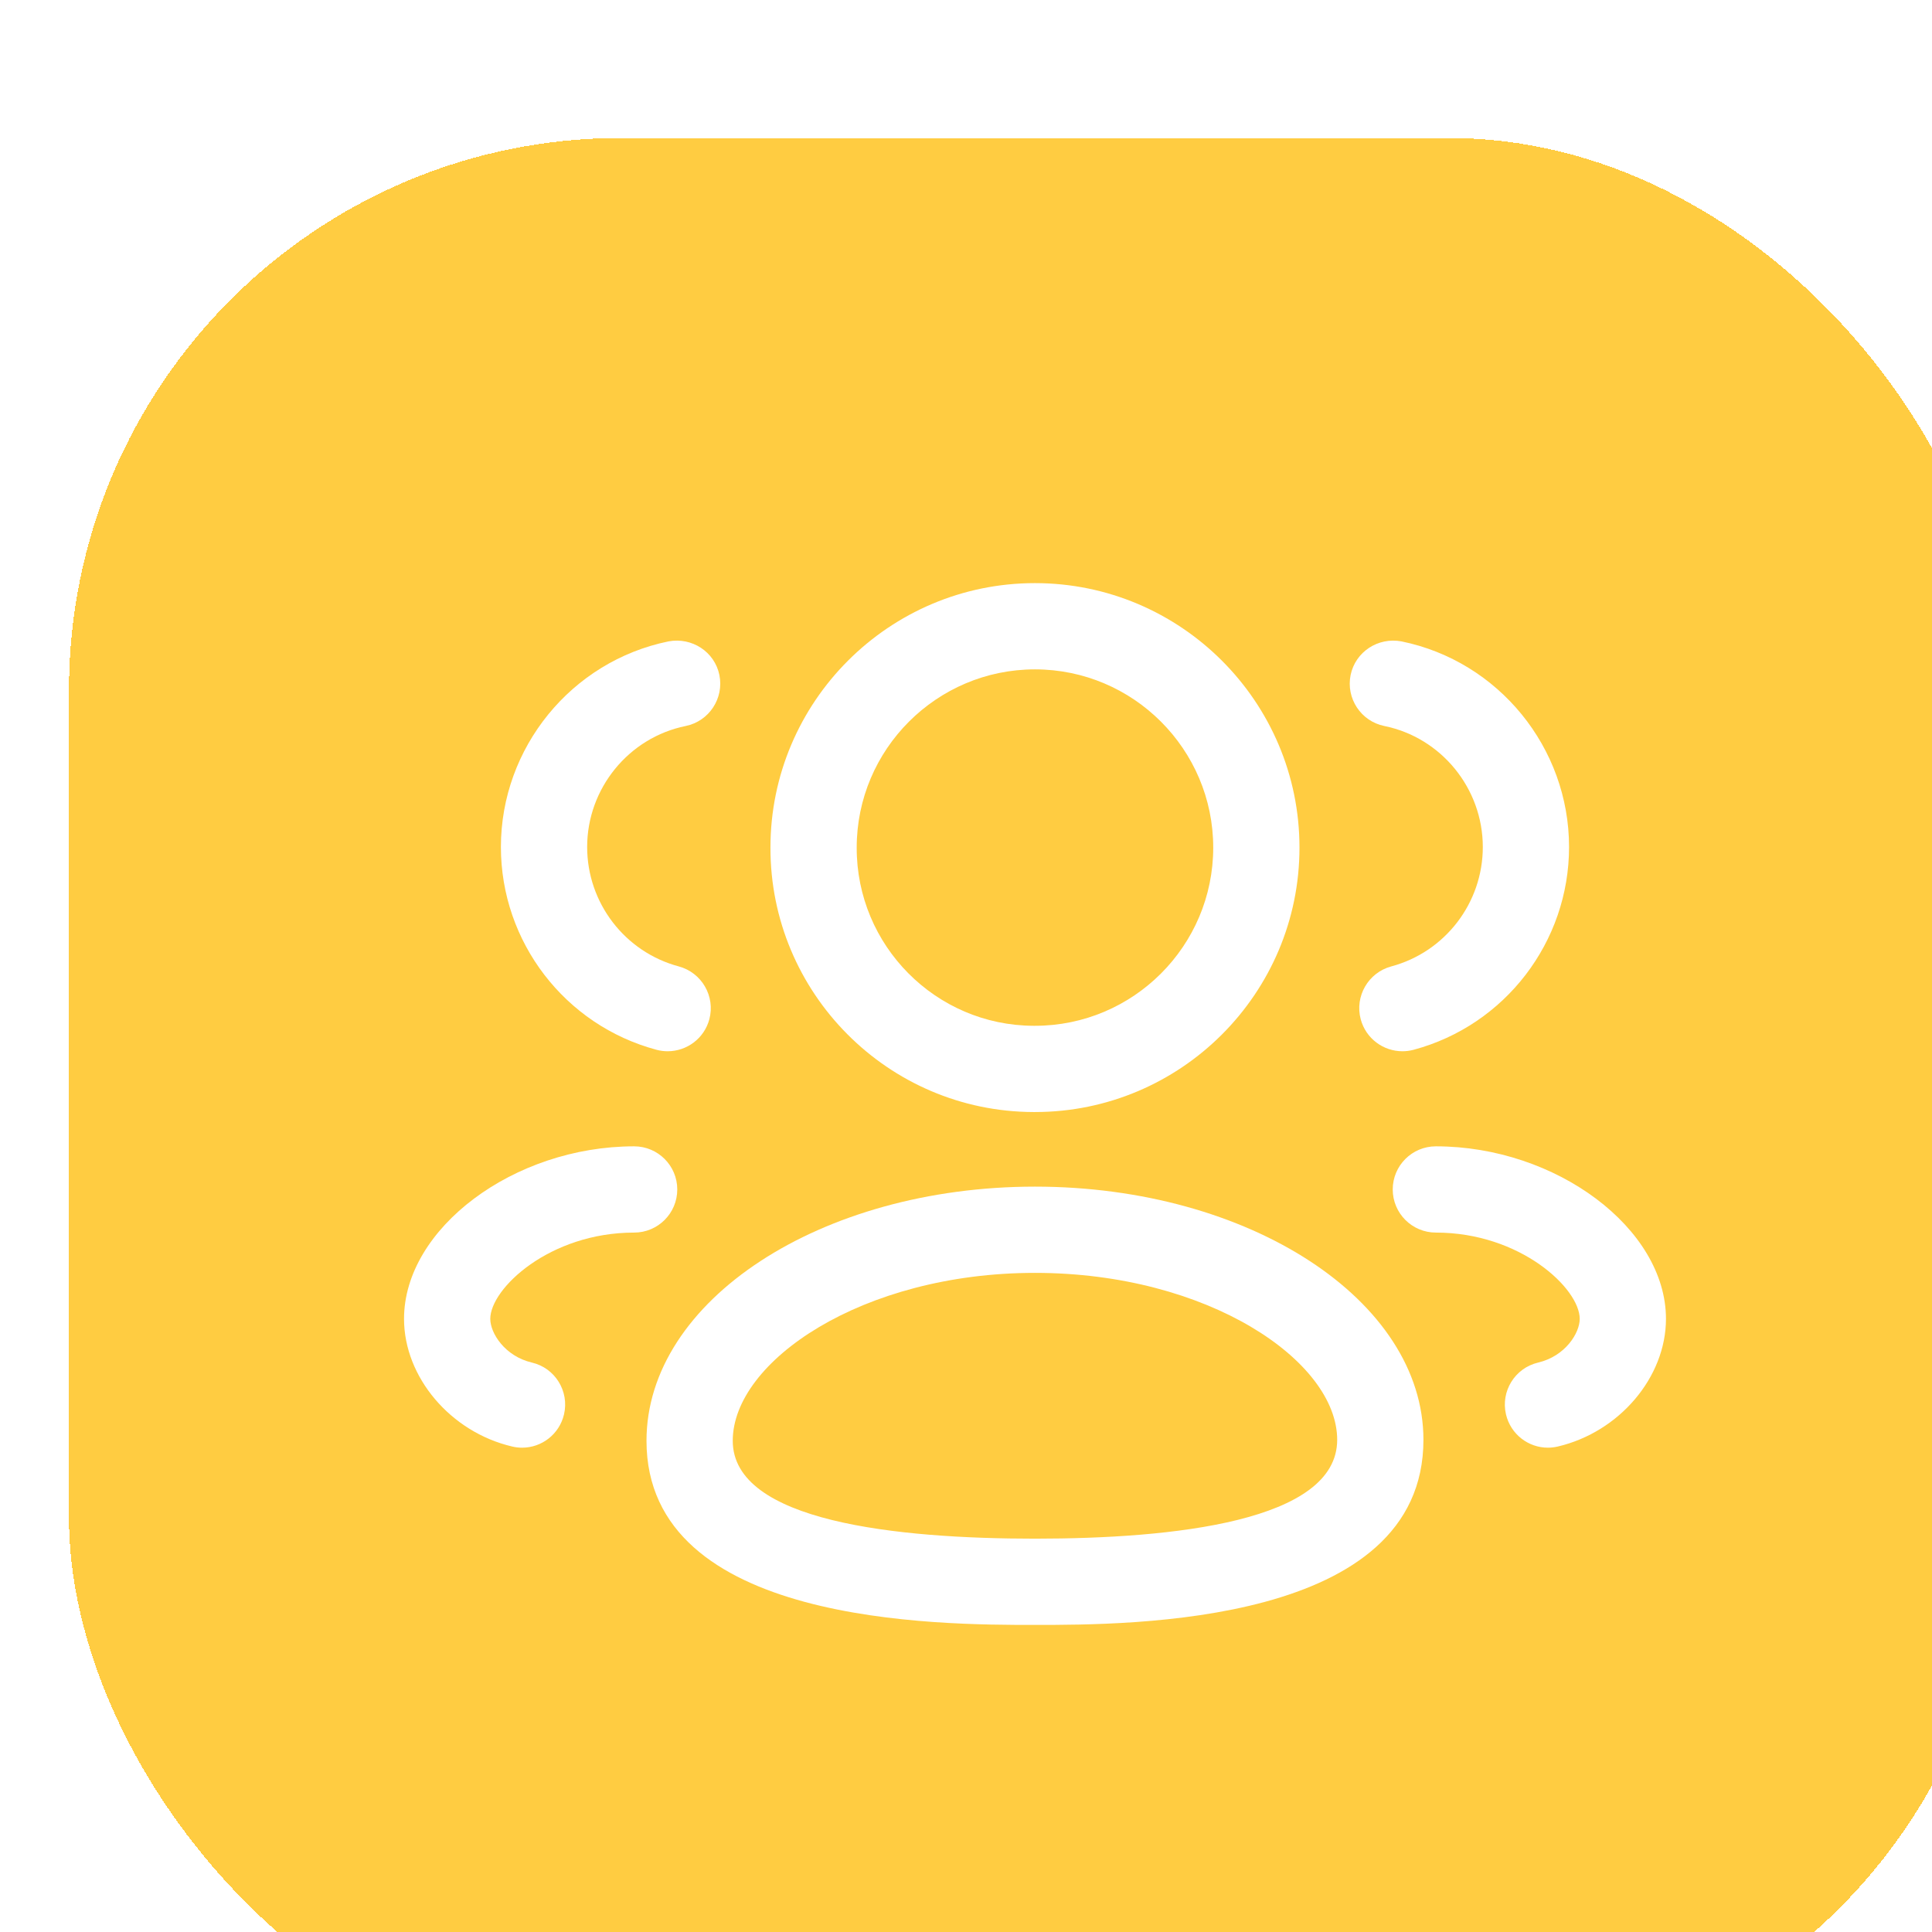 <svg xmlns="http://www.w3.org/2000/svg" fill="none" viewBox="6 4 56 56">
<g filter="url(#filter0_d_1447_764)">
<rect x="6" y="4" width="56" height="56" rx="16" fill="#FFCC41" shape-rendering="crispEdges"/>
<path fill-rule="evenodd" clip-rule="evenodd" d="M33.955 32.233H33.998C38.227 32.233 41.666 28.795 41.666 24.568C41.666 20.34 38.227 16.902 33.998 16.902C29.772 16.902 26.332 20.34 26.332 24.565C26.322 28.78 29.738 32.22 33.955 32.233ZM28.832 24.568C28.832 21.72 31.15 19.402 33.998 19.402C36.848 19.402 39.166 21.72 39.166 24.568C39.166 27.417 36.848 29.733 33.998 29.733H33.958C31.123 29.723 28.825 27.408 28.832 24.568Z" fill="white"/>
<path fill-rule="evenodd" clip-rule="evenodd" d="M22.739 41.762C22.739 47.099 31.214 47.099 33.999 47.099C36.784 47.099 45.259 47.099 45.259 41.734C45.259 37.689 40.209 34.395 33.999 34.395C27.789 34.395 22.739 37.699 22.739 41.762ZM25.239 41.762C25.239 39.465 28.985 36.895 33.999 36.895C39.012 36.895 42.759 39.45 42.759 41.734C42.759 44.102 37.994 44.599 33.999 44.599C30.004 44.599 25.239 44.107 25.239 41.762Z" fill="white"/>
<path d="M44.65 30.471C44.096 30.471 43.591 30.103 43.441 29.544C43.263 28.878 43.66 28.192 44.326 28.012C45.888 27.594 46.98 26.171 46.98 24.551C46.98 22.856 45.779 21.379 44.123 21.043C43.446 20.904 43.011 20.242 43.148 19.566C43.288 18.891 43.944 18.464 44.623 18.591C47.438 19.166 49.48 21.672 49.48 24.551C49.48 27.301 47.626 29.718 44.973 30.429C44.864 30.458 44.755 30.471 44.65 30.471Z" fill="white"/>
<path d="M47.652 40.998C47.789 41.575 48.3 41.962 48.867 41.962C48.964 41.962 49.059 41.95 49.155 41.928C50.94 41.508 52.289 39.917 52.289 38.228C52.289 35.61 49.11 33.227 45.619 33.227C44.929 33.227 44.369 33.787 44.369 34.477C44.369 35.167 44.929 35.727 45.619 35.727C48.069 35.727 49.789 37.349 49.789 38.228C49.789 38.64 49.37 39.31 48.582 39.495C47.91 39.654 47.494 40.327 47.652 40.998Z" fill="white"/>
<path d="M23.352 30.471C23.247 30.471 23.137 30.458 23.031 30.429C20.374 29.719 18.519 27.302 18.519 24.551C18.519 21.672 20.562 19.166 23.377 18.591C24.056 18.464 24.714 18.891 24.852 19.566C24.989 20.242 24.554 20.904 23.877 21.043C22.221 21.379 21.019 22.856 21.019 24.551C21.019 26.171 22.111 27.594 23.674 28.012C24.342 28.192 24.737 28.878 24.561 29.543C24.411 30.103 23.906 30.471 23.352 30.471Z" fill="white"/>
<path d="M18.845 41.928C18.941 41.952 19.036 41.962 19.133 41.962C19.7 41.962 20.211 41.575 20.348 40.998C20.506 40.327 20.09 39.652 19.418 39.495C18.63 39.31 18.211 38.64 18.211 38.228C18.211 37.349 19.931 35.727 22.381 35.727C23.071 35.727 23.631 35.167 23.631 34.477C23.631 33.787 23.071 33.227 22.381 33.227C18.89 33.227 15.711 35.61 15.711 38.228C15.711 39.917 17.06 41.51 18.845 41.928Z" fill="white"/>
</g>
<defs>
<filter id="filter0_d_1447_764" x="0" y="0" width="72" height="72" filterUnits="userSpaceOnUse" color-interpolation-filters="sRGB">
<feFlood flood-opacity="0" result="BackgroundImageFix"/>
<feColorMatrix in="SourceAlpha" type="matrix" values="0 0 0 0 0 0 0 0 0 0 0 0 0 0 0 0 0 0 127 0" result="hardAlpha"/>
<feOffset dx="2" dy="4"/>
<feGaussianBlur stdDeviation="4"/>
<feComposite in2="hardAlpha" operator="out"/>
<feColorMatrix type="matrix" values="0 0 0 0 1 0 0 0 0 0.8 0 0 0 0 0.255 0 0 0 0.2 0"/>
<feBlend mode="normal" in2="BackgroundImageFix" result="effect1_dropShadow_1447_764"/>
<feBlend mode="normal" in="SourceGraphic" in2="effect1_dropShadow_1447_764" result="shape"/>
</filter>
</defs>
</svg>